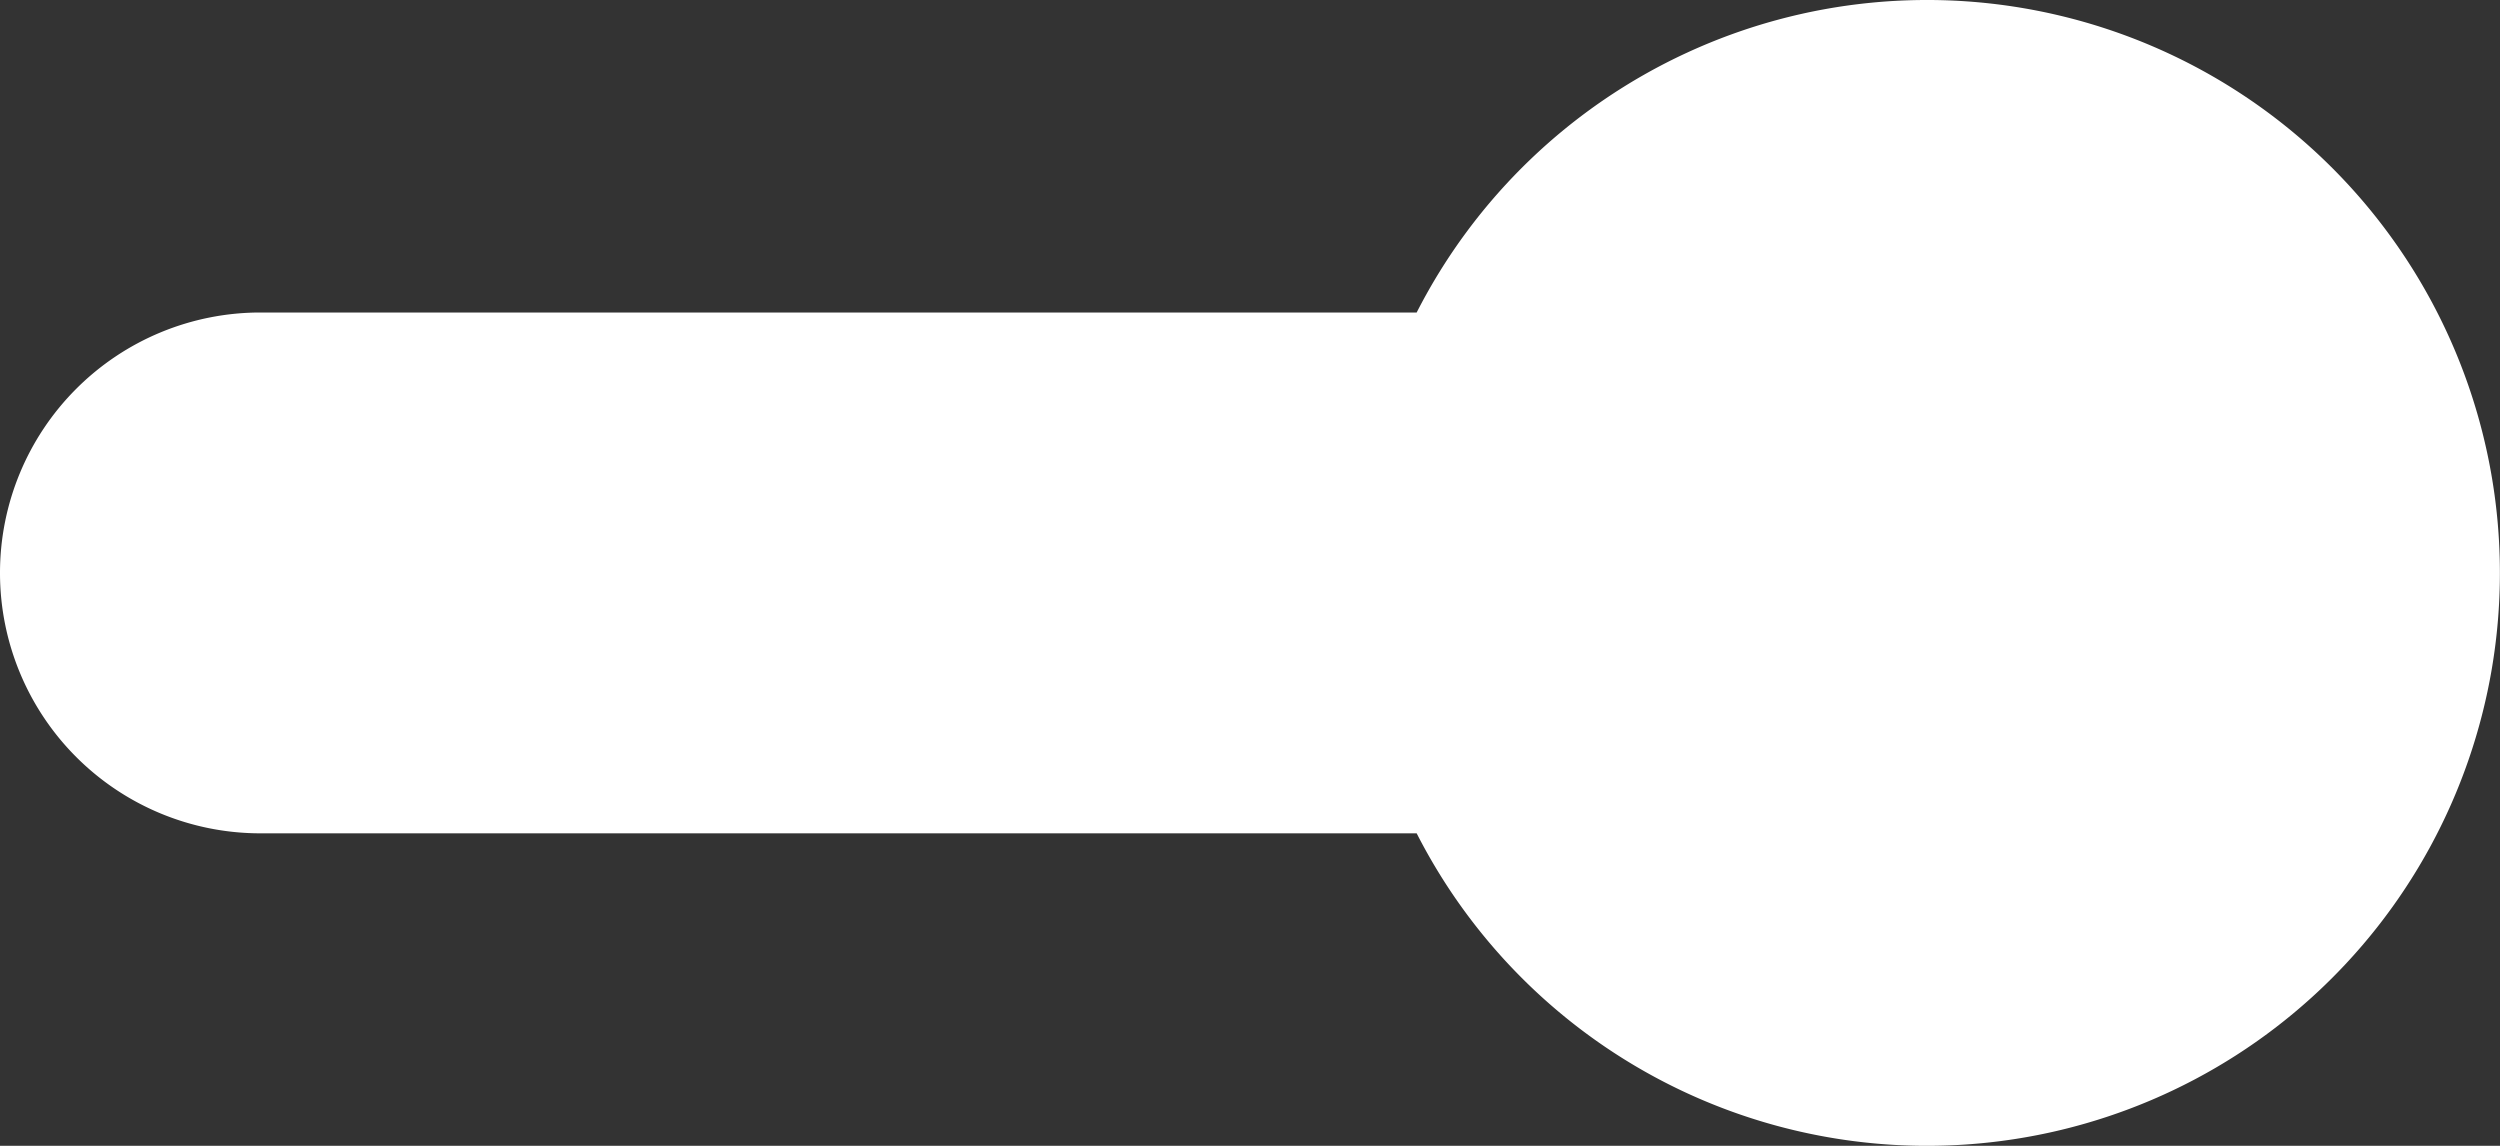 <svg xmlns="http://www.w3.org/2000/svg" width="24" height="11" viewBox="0 0 24 11">
    <rect x="0" y="0" width="24" height="11" fill="#333333" stroke="none"/>
    <path fill="#FFF" fill-rule="evenodd" d="M13.6 3a5.5 5.5 0 1 1 0 5H2.5a2.5 2.5 0 1 1 0-5h11.1z"/>
</svg>
